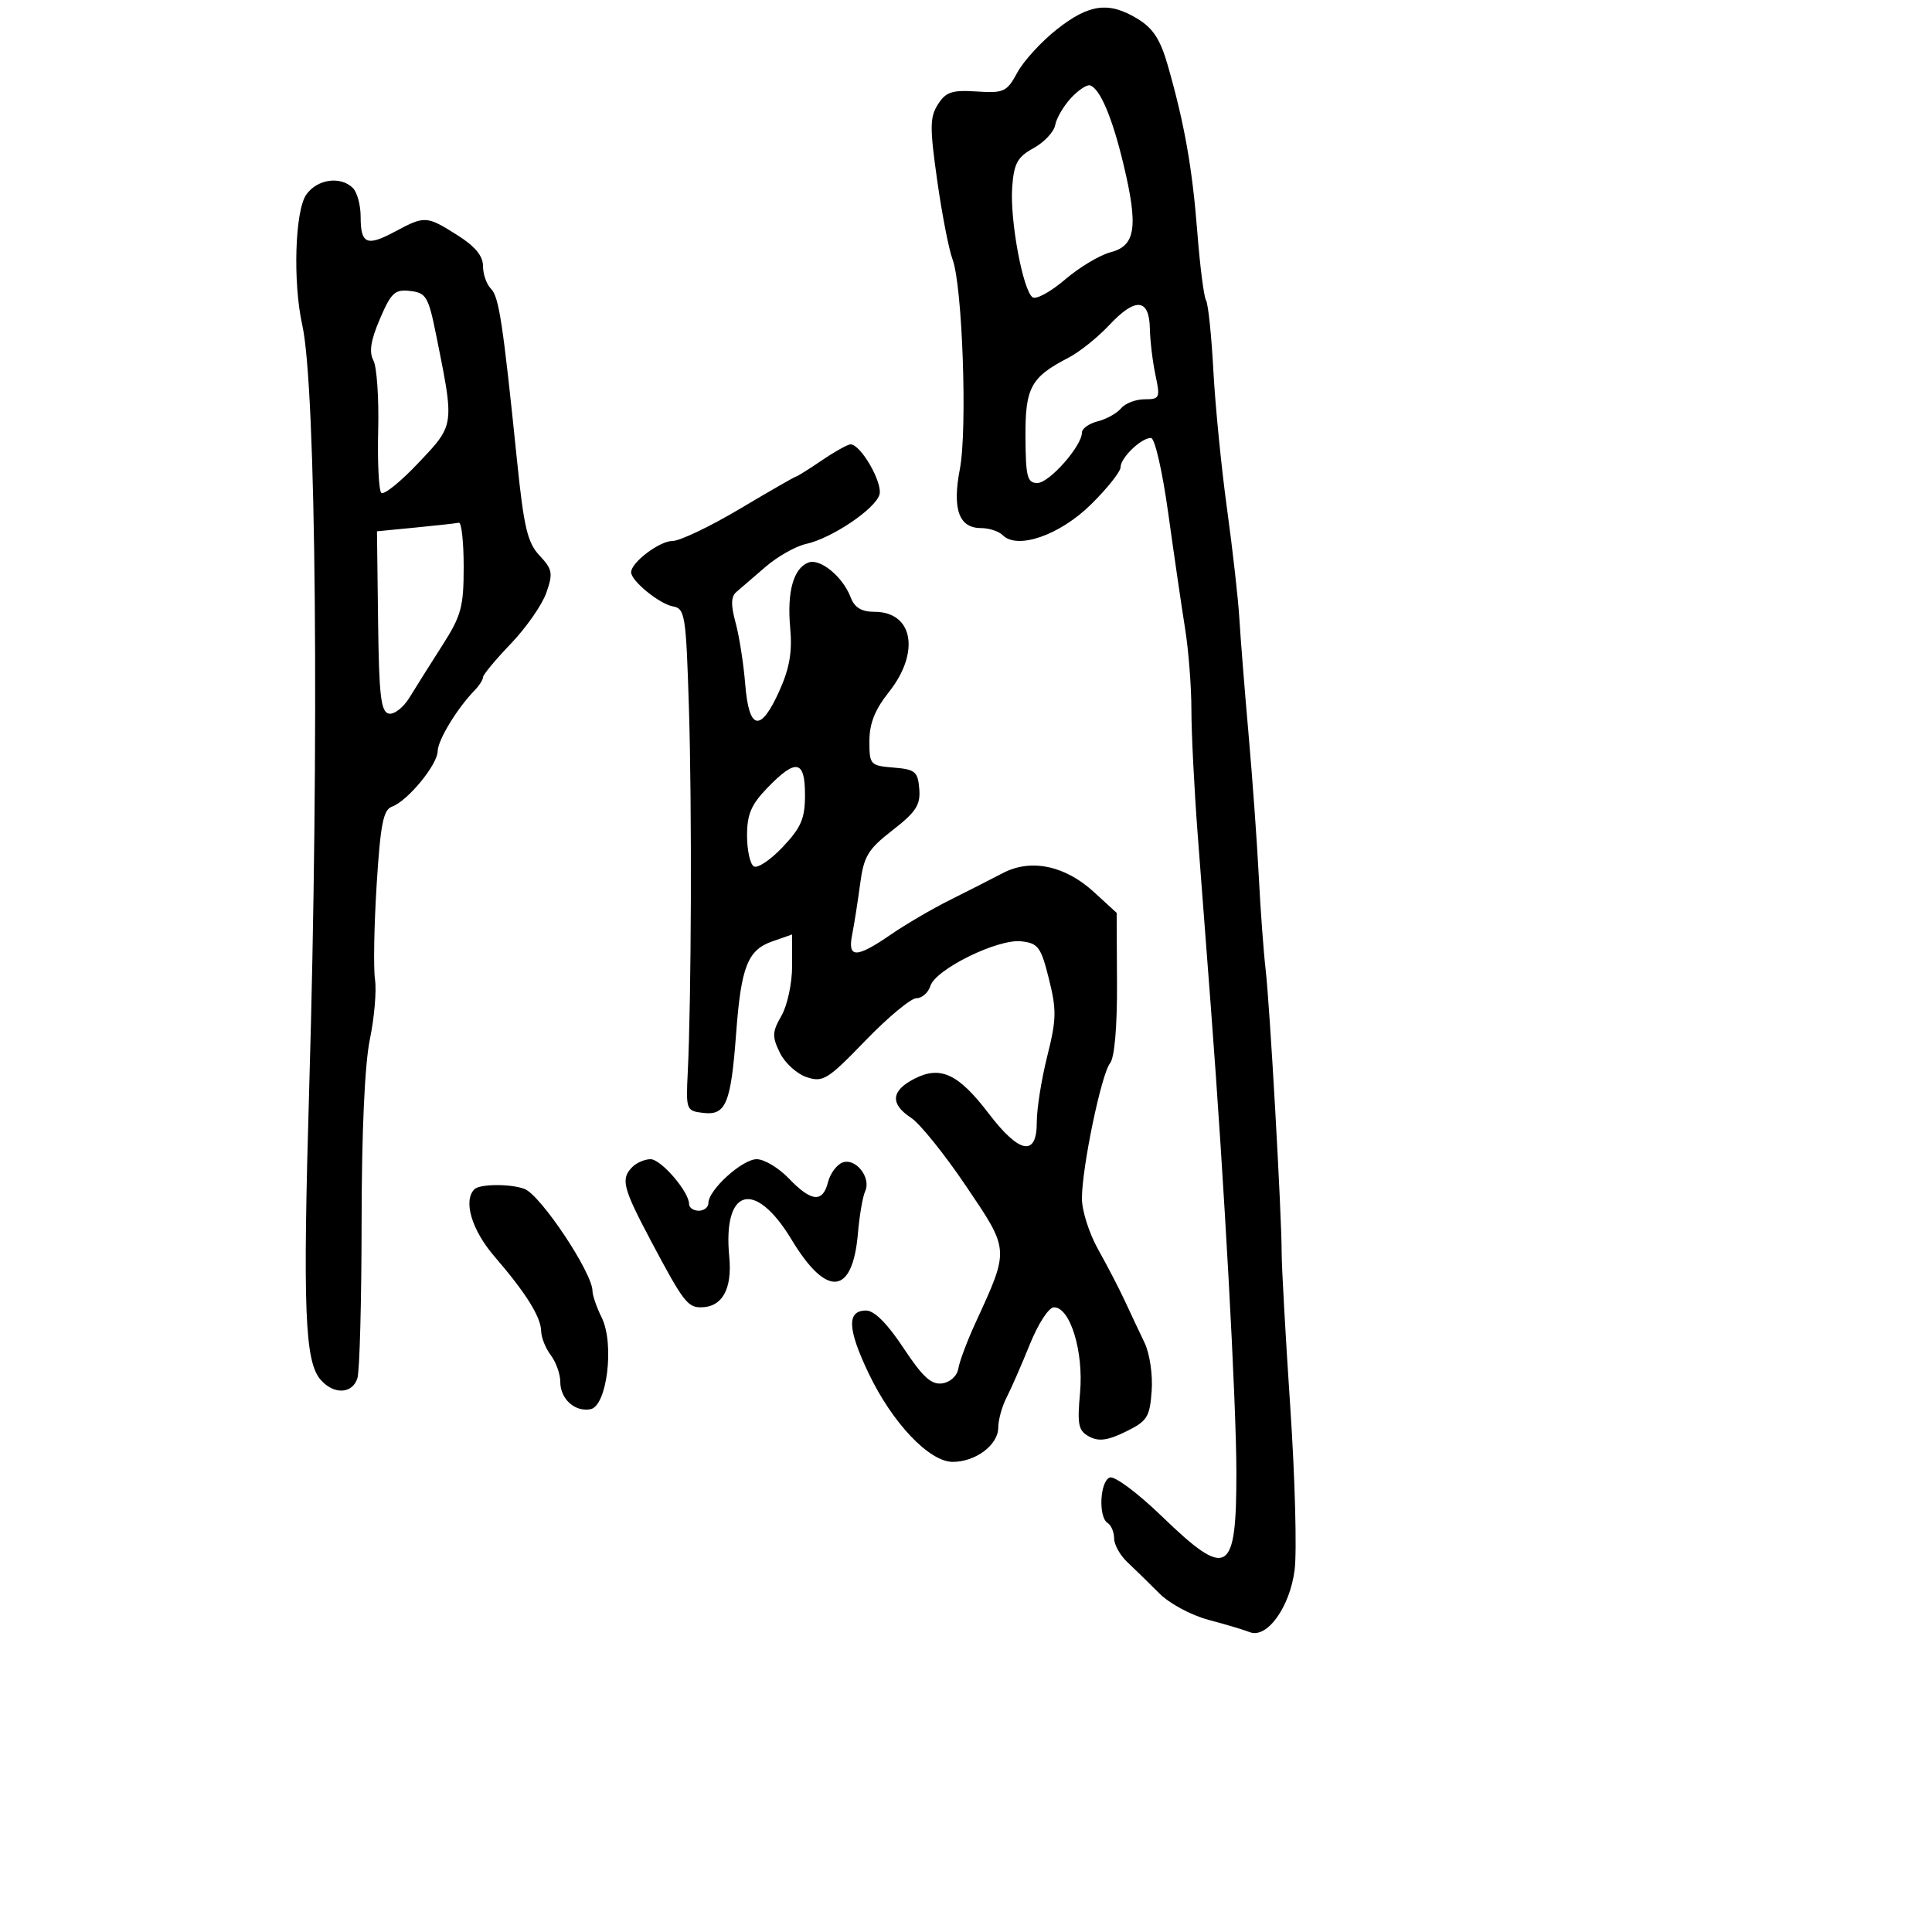 <svg xmlns="http://www.w3.org/2000/svg" width="300" height="300" viewBox="0 0 300 300" version="1.1">
  <defs/>
  <path d="M164.131,4.538 C169.143,0.597 172.188,0.207 176.659,2.933 C179.059,4.397 180.183,6.136 181.34,10.18 C183.929,19.222 185.149,26.118 185.921,36.074 C186.33,41.339 186.937,46.089 187.271,46.629 C187.604,47.169 188.118,52.086 188.411,57.555 C188.705,63.025 189.659,72.675 190.531,79 C191.403,85.325 192.264,92.975 192.444,96 C192.623,99.025 193.267,107.125 193.874,114 C194.481,120.875 195.194,130.775 195.459,136 C195.724,141.225 196.202,147.75 196.522,150.5 C197.184,156.188 199.011,188.446 199.015,194.5 C199.016,196.7 199.619,207.518 200.356,218.54 C201.093,229.562 201.395,240.922 201.028,243.784 C200.284,249.579 196.718,254.511 194.048,253.435 C193.197,253.093 190.321,252.235 187.659,251.529 C184.932,250.806 181.573,248.99 179.969,247.373 C178.402,245.793 176.193,243.634 175.06,242.575 C173.927,241.516 173,239.855 173,238.884 C173,237.913 172.55,236.84 172,236.5 C170.527,235.589 170.783,230.02 172.326,229.429 C173.063,229.146 176.658,231.824 180.421,235.46 C190.639,245.332 192.007,244.515 191.984,228.55 C191.969,217.635 190.106,183.697 188.029,156.5 C187.441,148.8 186.519,136.698 185.98,129.607 C185.441,122.516 185,113.792 185,110.222 C185,106.652 184.56,100.979 184.021,97.615 C183.483,94.252 182.309,86.213 181.413,79.75 C180.496,73.143 179.318,68 178.72,68 C177.196,68 174,71.085 174,72.556 C174,73.242 171.934,75.839 169.409,78.329 C164.567,83.102 157.993,85.393 155.704,83.104 C155.097,82.497 153.581,82 152.335,82 C148.897,82 147.846,79.07 149.047,72.834 C150.231,66.688 149.446,44.304 147.905,40.251 C147.339,38.761 146.269,33.257 145.528,28.021 C144.361,19.778 144.377,18.192 145.643,16.205 C146.874,14.273 147.823,13.957 151.659,14.205 C155.896,14.48 156.337,14.273 157.988,11.237 C158.964,9.442 161.728,6.428 164.131,4.538 Z M127.595,71.5 C129.621,70.125 131.636,69 132.071,69 C133.676,69 137.126,75.028 136.554,76.831 C135.836,79.092 129.118,83.596 125.168,84.463 C123.559,84.817 120.725,86.418 118.871,88.022 C117.017,89.626 114.98,91.38 114.344,91.92 C113.502,92.636 113.469,93.932 114.223,96.701 C114.793,98.791 115.465,103.088 115.718,106.25 C116.294,113.456 118.102,113.796 121.034,107.25 C122.608,103.737 123.042,101.198 122.702,97.5 C122.188,91.899 123.204,88.243 125.522,87.353 C127.346,86.653 130.864,89.544 132.09,92.75 C132.702,94.349 133.768,95 135.775,95 C141.804,95 142.926,101.302 138,107.5 C135.855,110.2 135,112.358 135,115.077 C135,118.749 135.129,118.89 138.75,119.19 C142.116,119.468 142.525,119.807 142.744,122.5 C142.947,124.992 142.245,126.078 138.602,128.909 C134.758,131.896 134.134,132.935 133.555,137.299 C133.191,140.039 132.637,143.567 132.322,145.14 C131.586,148.821 132.953,148.816 138.325,145.121 C140.626,143.537 144.757,141.12 147.505,139.751 C150.252,138.381 153.944,136.503 155.709,135.577 C160.068,133.291 165.366,134.392 169.868,138.518 L173.394,141.75 L173.447,152.719 C173.48,159.457 173.064,164.231 172.37,165.094 C171.018,166.776 168,181.292 168,186.115 C168,187.994 169.134,191.549 170.52,194.015 C171.906,196.482 173.771,200.075 174.665,202 C175.558,203.925 176.935,206.85 177.725,208.5 C178.532,210.189 179.015,213.467 178.83,216 C178.532,220.069 178.145,220.673 174.797,222.31 C171.999,223.677 170.615,223.864 169.14,223.075 C167.445,222.168 167.256,221.269 167.71,216.262 C168.287,209.896 166.185,203 163.667,203 C162.856,203 161.224,205.499 159.912,208.75 C158.636,211.912 157.012,215.625 156.302,217 C155.593,218.375 155.01,220.487 155.006,221.693 C154.999,224.363 151.49,227 147.944,227 C144.297,227 138.561,220.962 134.879,213.246 C131.584,206.342 131.469,203.5 134.486,203.5 C135.765,203.5 137.779,205.516 140.29,209.311 C143.28,213.829 144.618,215.052 146.307,214.811 C147.561,214.631 148.619,213.654 148.81,212.5 C148.991,211.4 150.172,208.25 151.434,205.5 C154.16,199.558 155.502,196.749 155.259,194.084 C155.026,191.529 153.336,189.106 150.014,184.181 C146.683,179.243 142.842,174.471 141.479,173.578 C138.192,171.424 138.349,169.388 141.944,167.529 C146.02,165.421 148.804,166.714 153.527,172.908 C158.304,179.172 161.004,179.657 160.992,174.25 C160.987,172.188 161.718,167.575 162.617,164 C164.051,158.297 164.082,156.826 162.875,152 C161.638,147.052 161.208,146.467 158.589,146.168 C154.945,145.752 145.297,150.49 144.468,153.101 C144.136,154.146 143.163,155 142.304,155 C141.446,155 137.88,157.964 134.38,161.586 C128.516,167.656 127.801,168.101 125.259,167.262 C123.741,166.762 121.869,165.057 121.098,163.473 C119.868,160.946 119.898,160.242 121.348,157.716 C122.263,156.121 123,152.668 123,149.971 L123,145.104 L119.929,146.175 C116.1,147.509 115.077,150.105 114.309,160.435 C113.5,171.315 112.723,173.216 109.25,172.816 C106.553,172.506 106.506,172.385 106.794,166.5 C107.356,155.035 107.453,125.41 106.978,110.013 C106.53,95.507 106.373,94.503 104.5,94.163 C102.391,93.781 98,90.202 98,88.865 C98,87.331 102.408,84 104.439,83.999 C105.572,83.999 110.282,81.749 114.904,78.999 C119.526,76.25 123.443,74 123.609,74 C123.775,74 125.569,72.875 127.595,71.5 Z M47.557,30.223 C49.25,27.805 52.891,27.291 54.8,29.2 C55.46,29.86 56,31.858 56,33.641 C56,37.905 56.943,38.314 61.336,35.96 C65.971,33.476 66.233,33.491 71.02,36.513 C73.768,38.247 75,39.733 75,41.313 C75,42.571 75.553,44.153 76.23,44.83 C77.482,46.082 78.086,50.068 80.302,71.697 C81.349,81.91 81.916,84.281 83.785,86.272 C85.786,88.401 85.895,89.003 84.836,92.042 C84.185,93.908 81.706,97.467 79.326,99.95 C76.947,102.433 75,104.778 75,105.161 C75,105.544 74.423,106.452 73.717,107.179 C70.966,110.013 67.998,114.897 67.959,116.654 C67.913,118.781 63.287,124.384 60.853,125.263 C59.514,125.747 59.071,128.018 58.485,137.398 C58.089,143.746 57.974,150.367 58.23,152.113 C58.486,153.858 58.127,158.035 57.431,161.393 C56.637,165.23 56.16,175.772 56.149,189.756 C56.139,201.996 55.846,212.909 55.498,214.006 C54.717,216.468 51.824,216.591 49.788,214.25 C47.32,211.413 47.003,203.339 48.012,169 C49.593,115.178 49.096,60.16 46.941,50.5 C45.46,43.859 45.797,32.734 47.557,30.223 Z M98.2,181.2 C98.86,180.54 100.125,180 101.012,180 C102.649,180 107,185.057 107,186.96 C107,187.532 107.675,188 108.5,188 C109.325,188 110,187.462 110,186.805 C110,184.771 115.258,180 117.5,180 C118.669,180 120.919,181.35 122.5,183 C125.981,186.634 127.761,186.801 128.571,183.572 C128.906,182.237 129.916,180.863 130.814,180.518 C132.848,179.737 135.316,182.849 134.345,184.971 C133.96,185.812 133.454,188.75 133.22,191.5 C132.398,201.162 128.38,201.552 122.922,192.5 C117.24,183.078 112.211,184.441 113.238,195.125 C113.725,200.193 112.141,203 108.794,203 C106.771,203 106.01,201.985 101.111,192.747 C96.69,184.409 96.348,183.052 98.2,181.2 Z M166.292,15.231 C165.141,16.479 164.042,18.364 163.85,19.419 C163.657,20.475 162.15,22.083 160.5,22.994 C157.977,24.386 157.448,25.354 157.173,29.075 C156.799,34.156 158.847,45.175 160.351,46.172 C160.909,46.541 163.177,45.292 165.393,43.396 C167.608,41.5 170.788,39.596 172.46,39.166 C176.339,38.169 176.773,35.24 174.472,25.592 C172.731,18.293 170.826,13.775 169.271,13.257 C168.784,13.095 167.443,13.983 166.292,15.231 Z M73.667,184.667 C74.506,183.828 79.312,183.799 81.453,184.62 C83.969,185.586 92,197.647 92,200.461 C92,201.138 92.645,202.999 93.433,204.596 C95.438,208.656 94.26,218.327 91.702,218.819 C89.27,219.287 87,217.236 87,214.569 C87,213.366 86.339,211.509 85.532,210.441 C84.724,209.374 84.049,207.697 84.032,206.715 C83.992,204.49 81.681,200.788 76.785,195.109 C73.248,191.007 71.887,186.447 73.667,184.667 Z M64.518,81.918 L58.536,82.5 L58.709,96.5 C58.851,108.029 59.145,110.555 60.377,110.811 C61.2,110.982 62.646,109.857 63.589,108.311 C64.532,106.765 66.811,103.144 68.652,100.265 C71.634,95.603 72,94.263 72,88.015 C72,84.157 71.662,81.076 71.25,81.168 C70.838,81.261 67.808,81.598 64.518,81.918 Z M172.247,50.478 C170.459,52.388 167.622,54.661 165.944,55.529 C160.048,58.578 159.186,60.169 159.234,67.905 C159.273,74.068 159.516,75 161.088,75 C162.926,75 168,69.255 168,67.175 C168,66.55 169.107,65.76 170.459,65.421 C171.811,65.081 173.442,64.173 174.081,63.402 C174.721,62.631 176.365,62 177.734,62 C180.085,62 180.178,61.793 179.422,58.25 C178.982,56.188 178.589,52.93 178.55,51.012 C178.453,46.317 176.313,46.136 172.247,50.478 Z M58.997,49.506 C57.567,52.844 57.281,54.656 57.979,55.961 C58.513,56.958 58.849,61.833 58.725,66.793 C58.601,71.754 58.817,76.133 59.204,76.526 C59.591,76.919 62.19,74.824 64.981,71.87 C67.175,69.548 68.51,68.177 69.154,66.535 C70.168,63.951 69.471,60.695 67.719,52 C66.523,46.062 66.175,45.473 63.698,45.183 C61.317,44.905 60.744,45.432 58.997,49.506 Z M119.196,122.298 C116.646,124.929 116,126.433 116,129.739 C116,132.017 116.472,134.173 117.048,134.53 C117.625,134.886 119.65,133.531 121.548,131.518 C124.413,128.48 125,127.105 125,123.429 C125,118.012 123.612,117.742 119.196,122.298 Z"/>
</svg>

